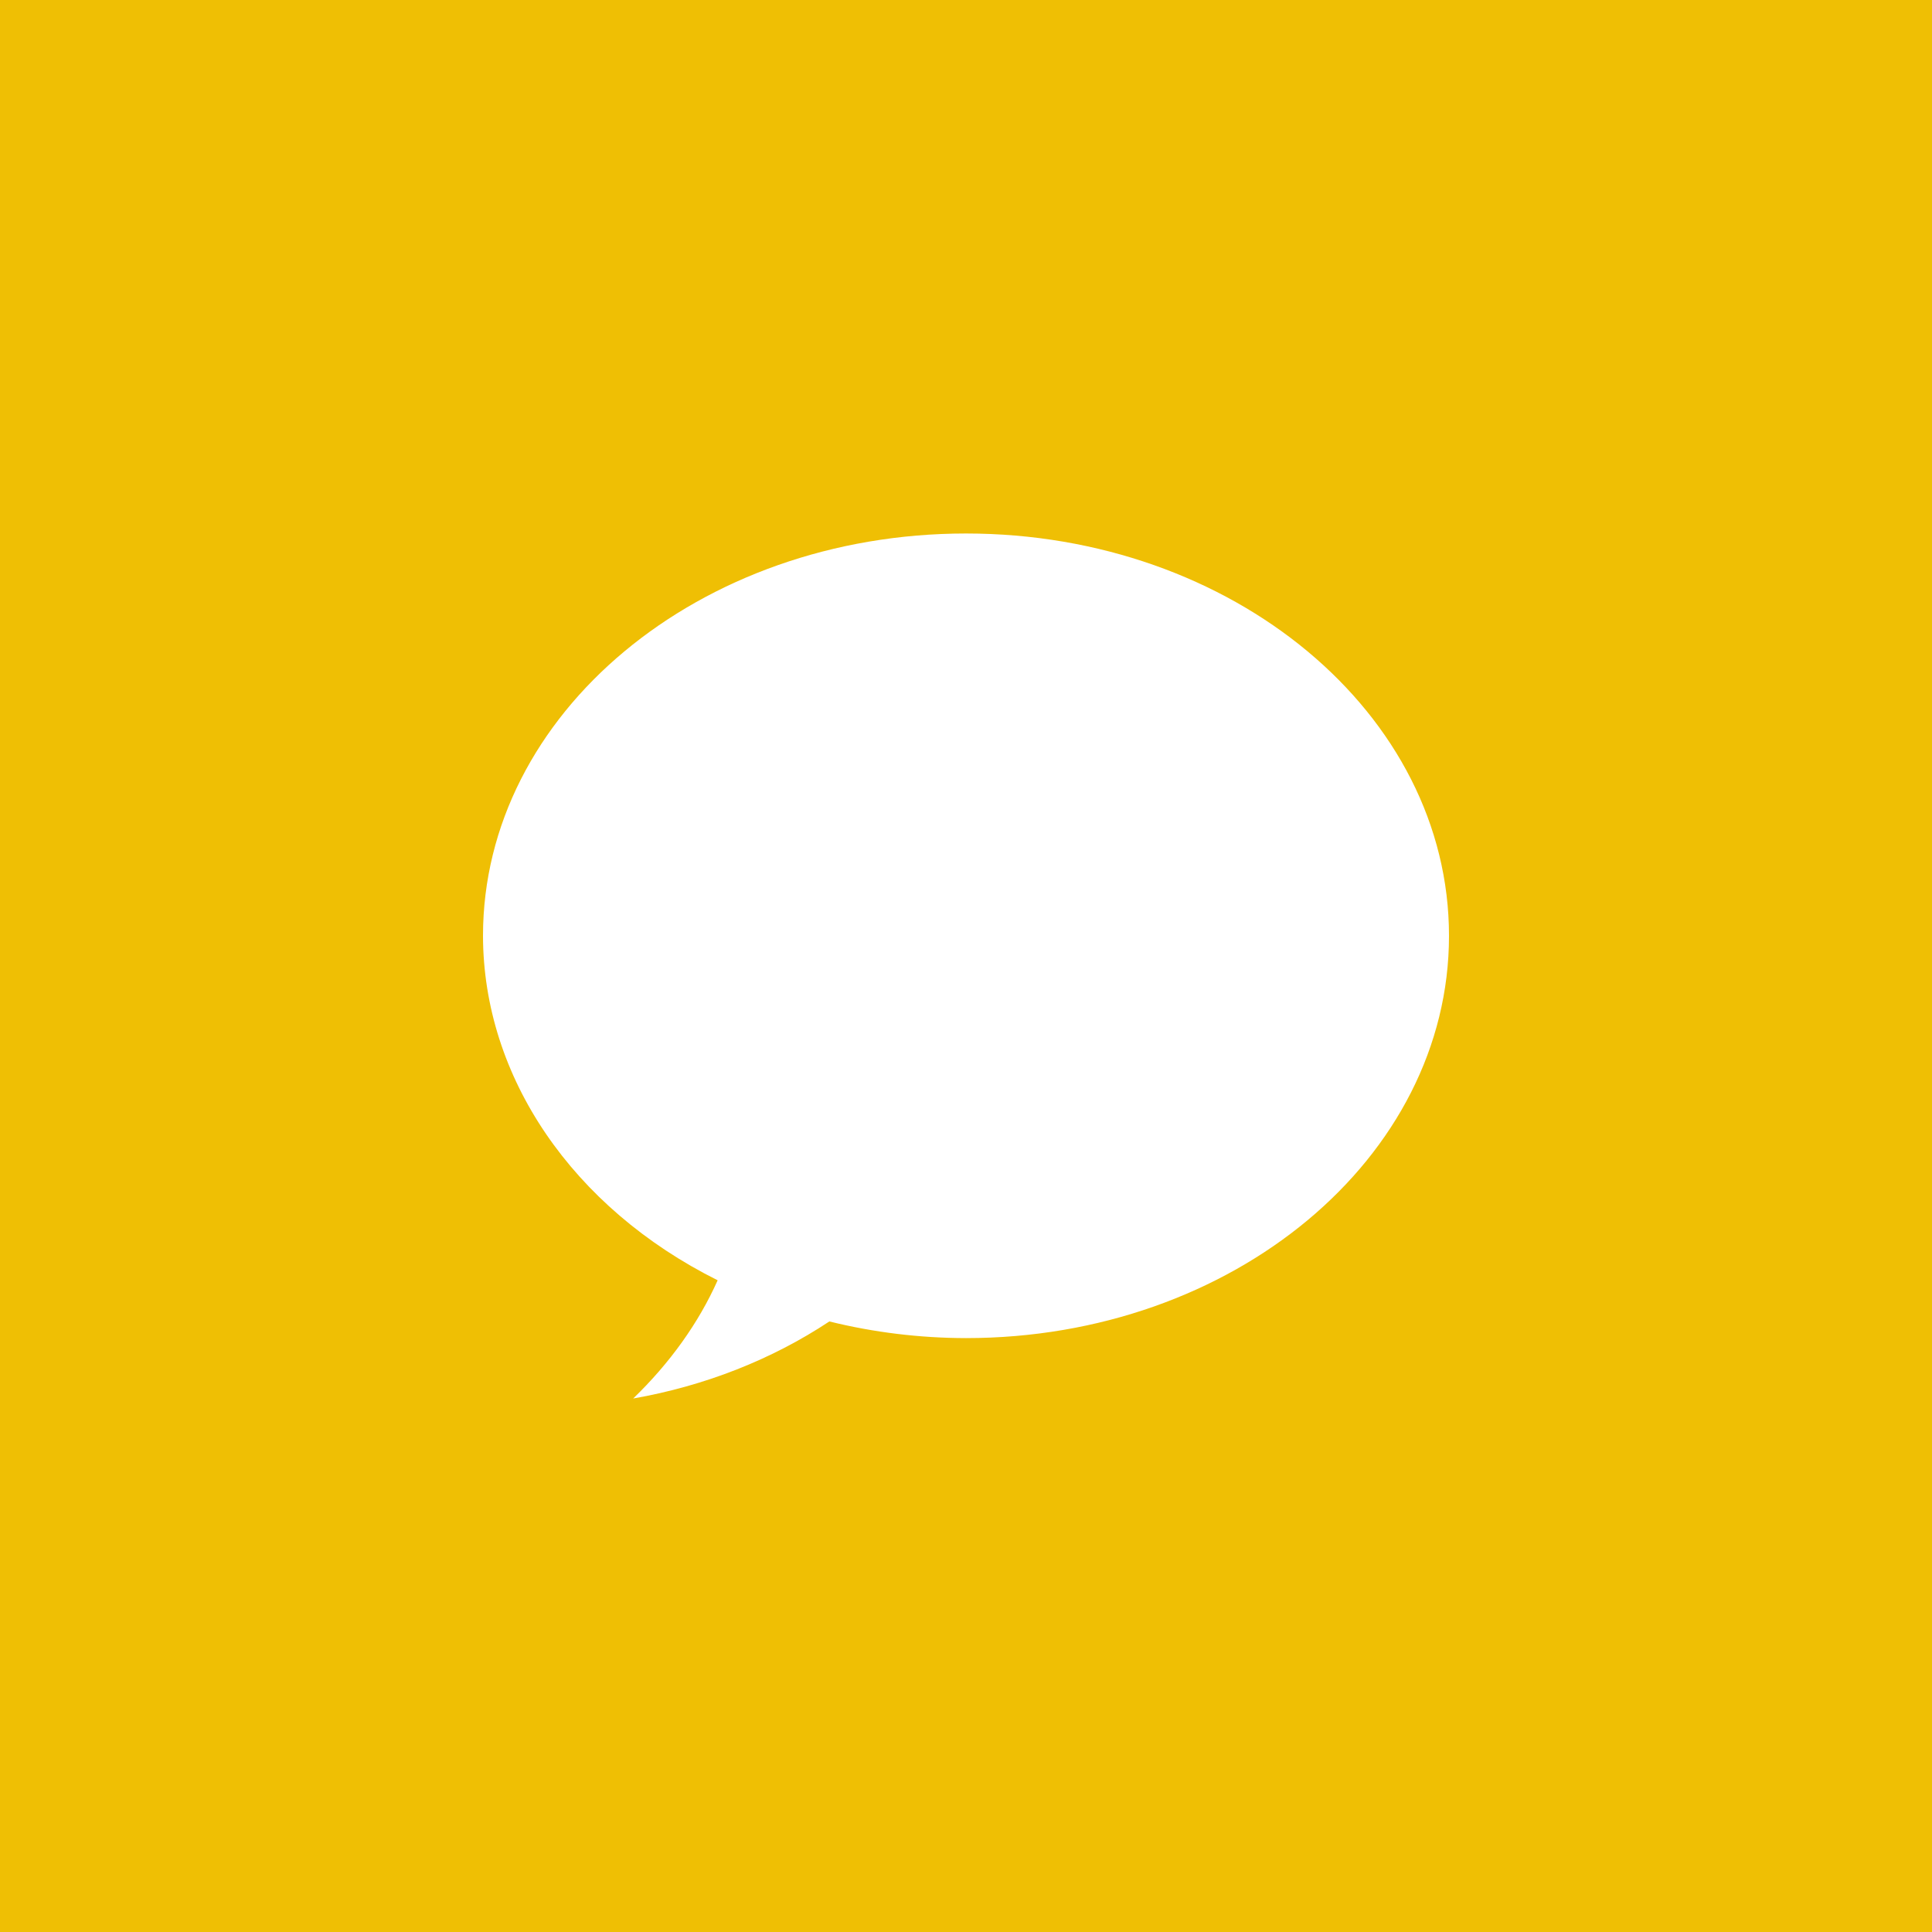 <?xml version="1.0" encoding="UTF-8" standalone="no"?><!-- Generator: Gravit.io --><svg xmlns="http://www.w3.org/2000/svg" xmlns:xlink="http://www.w3.org/1999/xlink" style="isolation:isolate" viewBox="0 0 1451.339 1451.339" width="1451.339pt" height="1451.339pt"><rect x="0" y="0" width="1451.339" height="1451.339" fill="#333333" stroke="none"/><defs><clipPath id="_clipPath_XLbB63zsiVhZOWXA0lXKP7uSeyJBqYNK"><rect width="1451.339" height="1451.339"/></clipPath></defs><g clip-path="url(#_clipPath_XLbB63zsiVhZOWXA0lXKP7uSeyJBqYNK)"><rect width="1451.339" height="1451.339" style="fill:rgb(239,191,4)"/><path d=" M 725.669 400.766 C 525.282 400.767 362.836 536.074 362.835 702.983 C 363.013 809.029 429.908 907.238 539.105 961.765 C 524.806 993.775 503.362 1023.792 475.66 1050.572 C 529.381 1041.142 579.811 1021.331 623.023 992.681 C 656.342 1000.927 690.91 1005.143 725.669 1005.2 C 926.057 1005.198 1088.503 869.892 1088.504 702.983 C 1088.503 536.074 926.057 400.767 725.669 400.766 L 725.669 400.766 Z " fill="rgb(255,255,255)"/></g></svg>